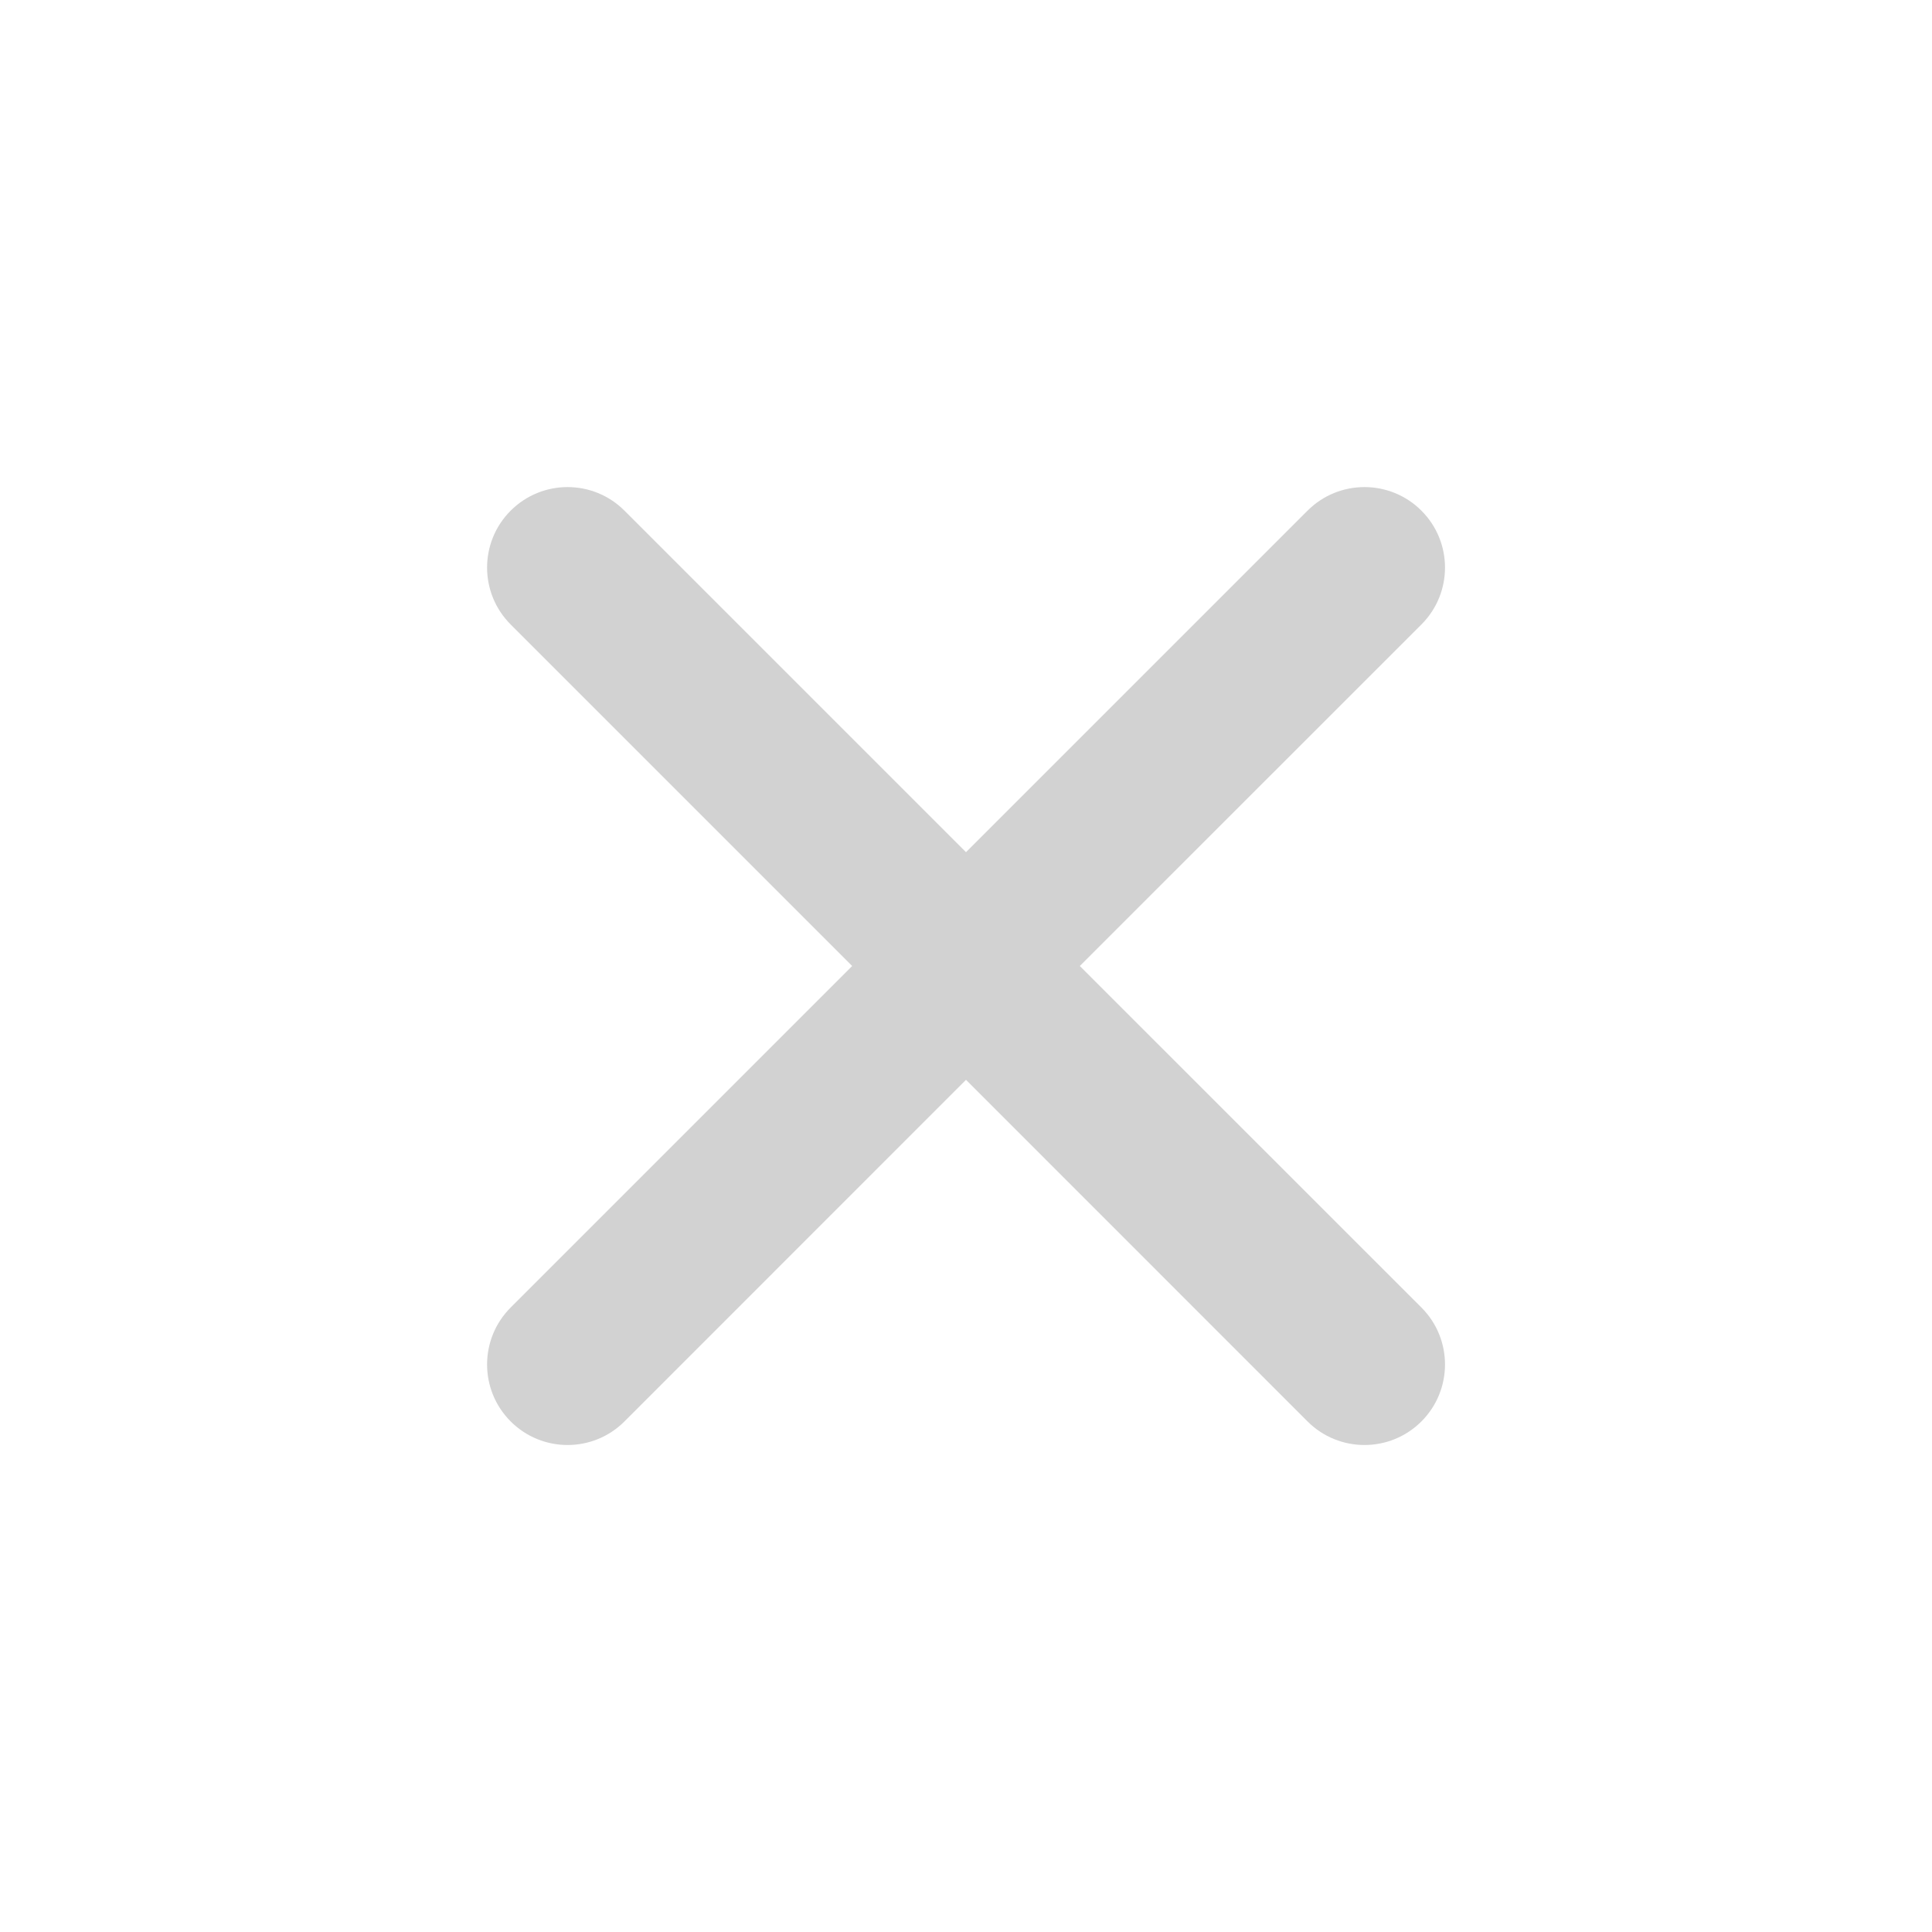 <svg width="22" height="22" viewBox="0 0 22 22" fill="none" xmlns="http://www.w3.org/2000/svg">
<path d="M14.889 16.186C15.247 16.544 15.828 16.544 16.186 16.186C16.544 15.828 16.544 15.247 16.186 14.889L12.296 11L16.186 7.111C16.544 6.753 16.544 6.173 16.186 5.815C15.828 5.457 15.247 5.457 14.889 5.815L11 9.704L7.111 5.815C6.753 5.457 6.173 5.457 5.815 5.815C5.457 6.173 5.457 6.753 5.815 7.111L9.704 11L5.815 14.889C5.457 15.247 5.457 15.828 5.815 16.186C6.173 16.544 6.753 16.544 7.111 16.186L11 12.296L14.889 16.186Z" fill="#D2D2D2"/>
</svg>

